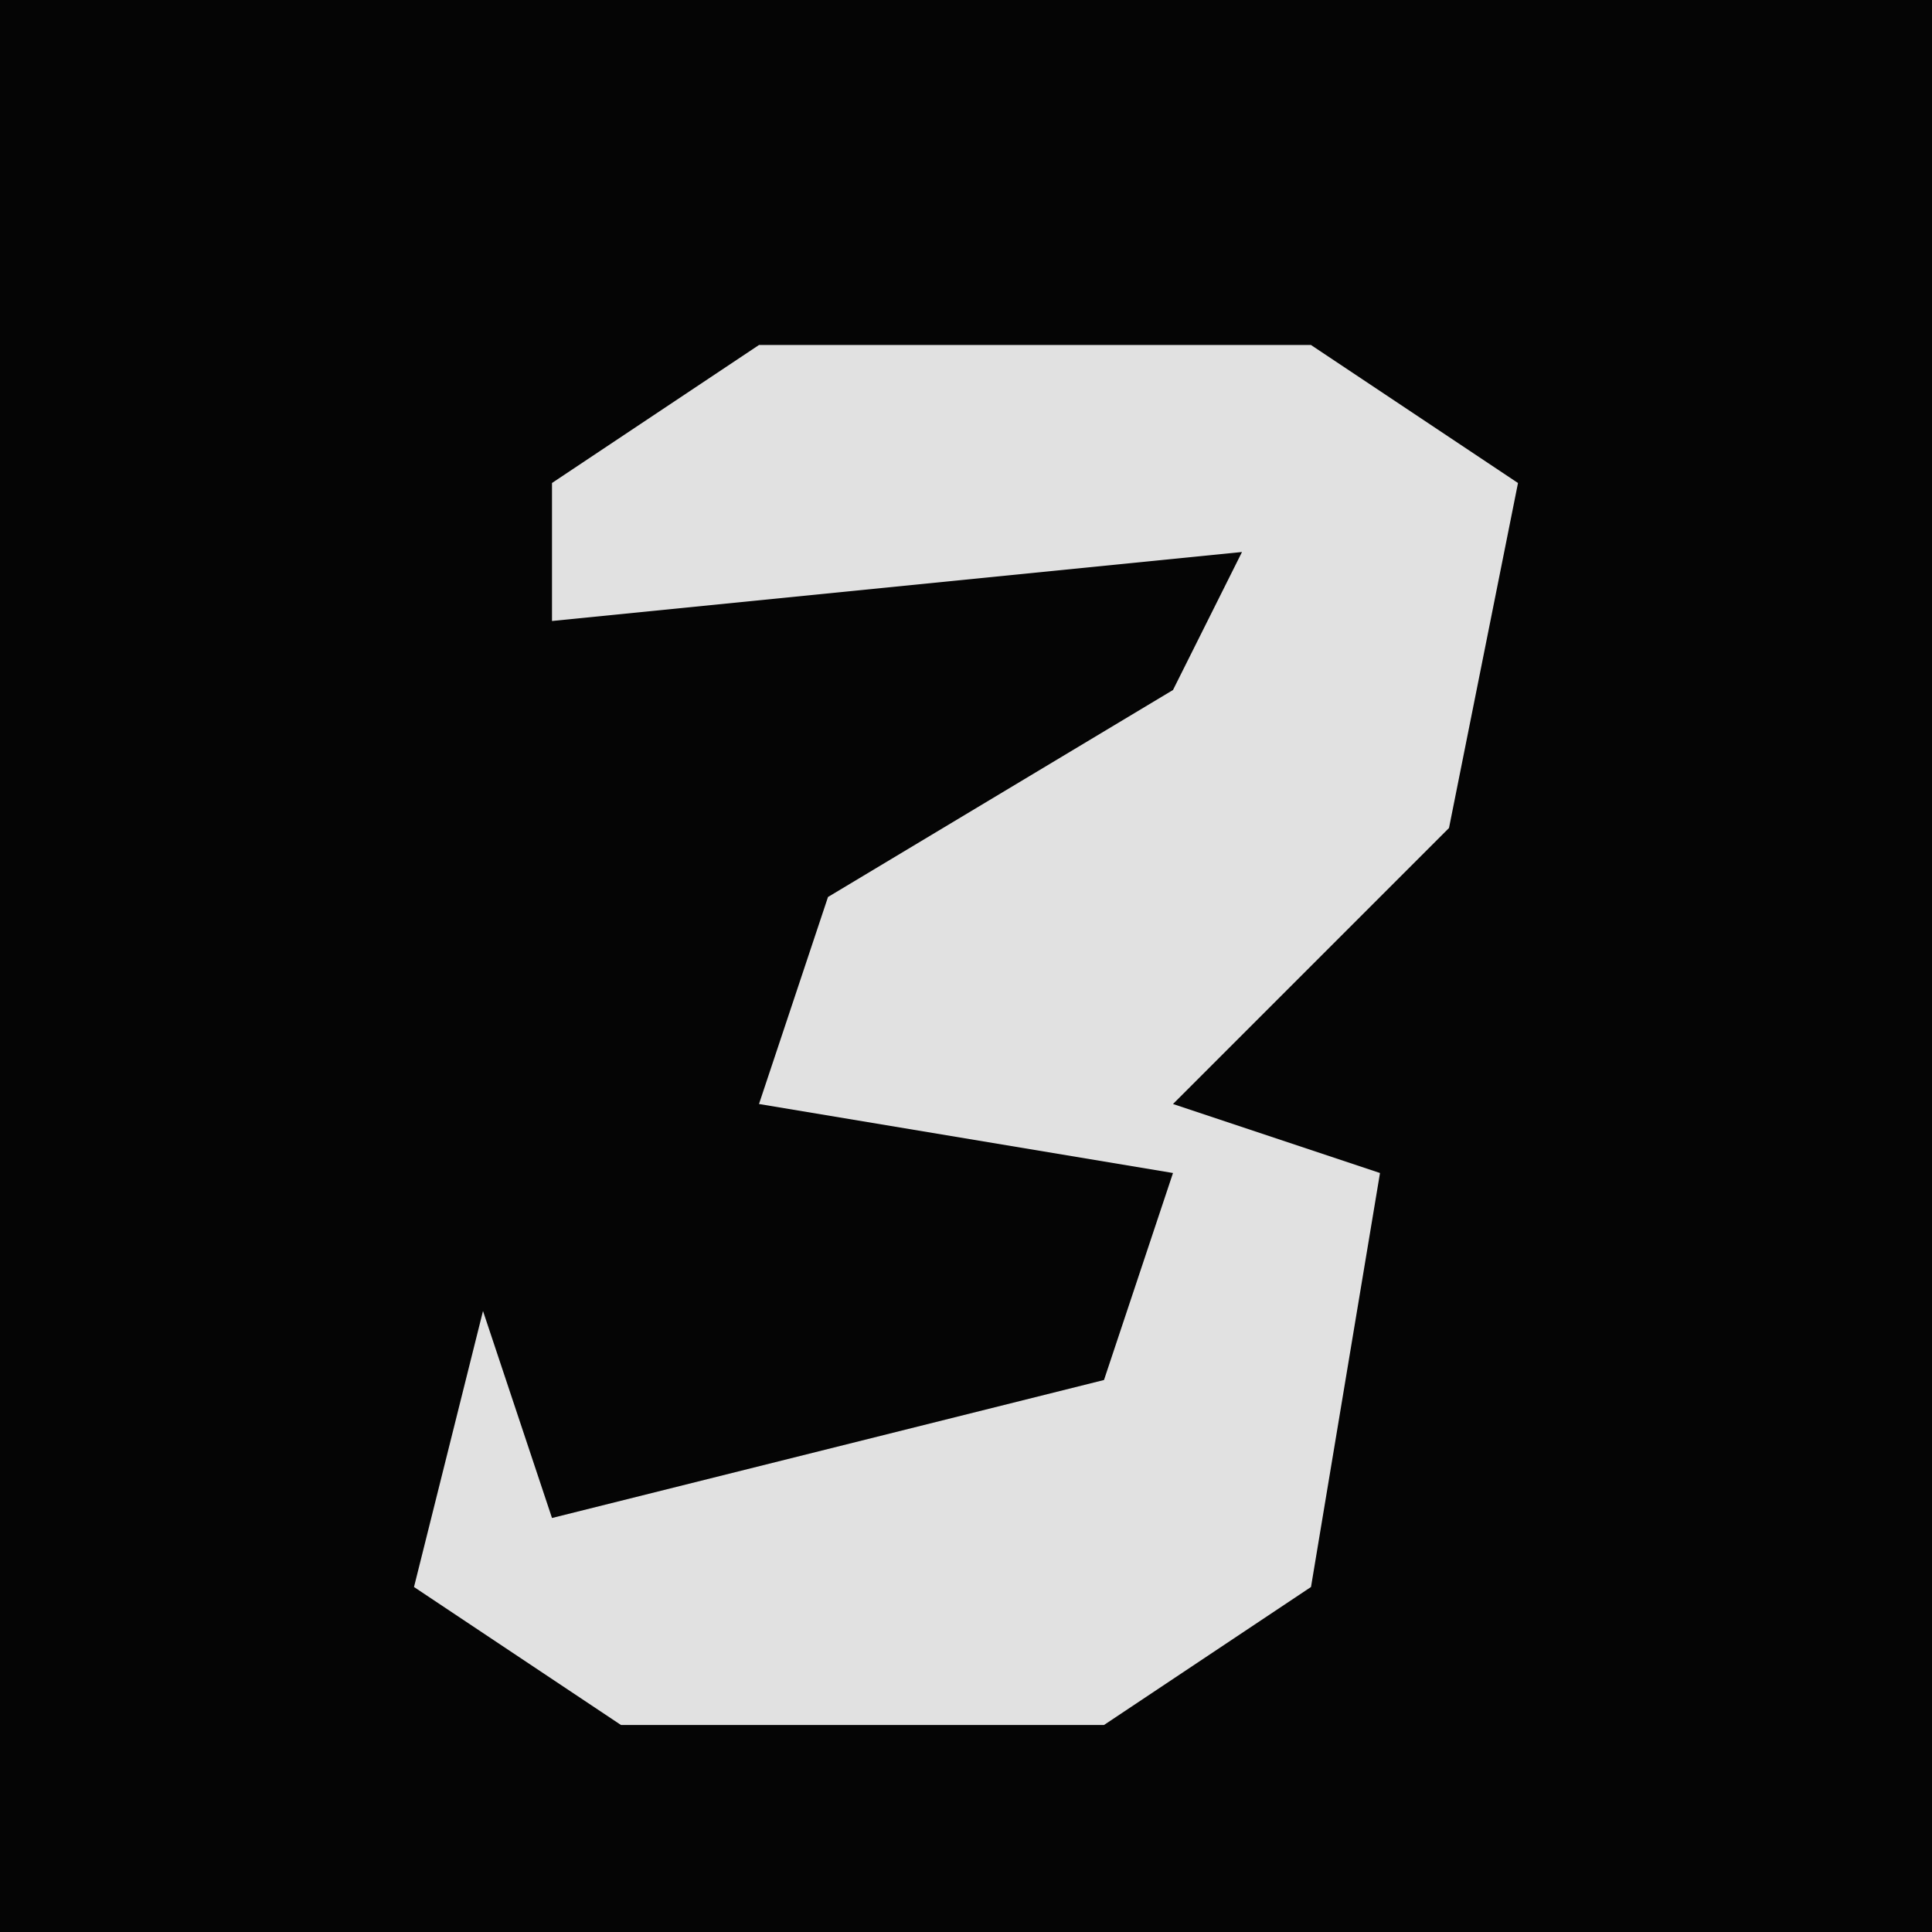 <?xml version="1.0" encoding="UTF-8"?>
<svg version="1.1" xmlns="http://www.w3.org/2000/svg" width="28" height="28">
<path d="M0,0 L28,0 L28,28 L0,28 Z " fill="#050505" transform="translate(0,0)"/>
<path d="M0,0 L8,0 L11,2 L10,7 L6,11 L9,12 L8,18 L5,20 L-2,20 L-5,18 L-4,14 L-3,17 L5,15 L6,12 L0,11 L1,8 L6,5 L7,3 L-3,4 L-3,2 Z " fill="#E1E1E1" transform="translate(11,5)"/>
</svg>
